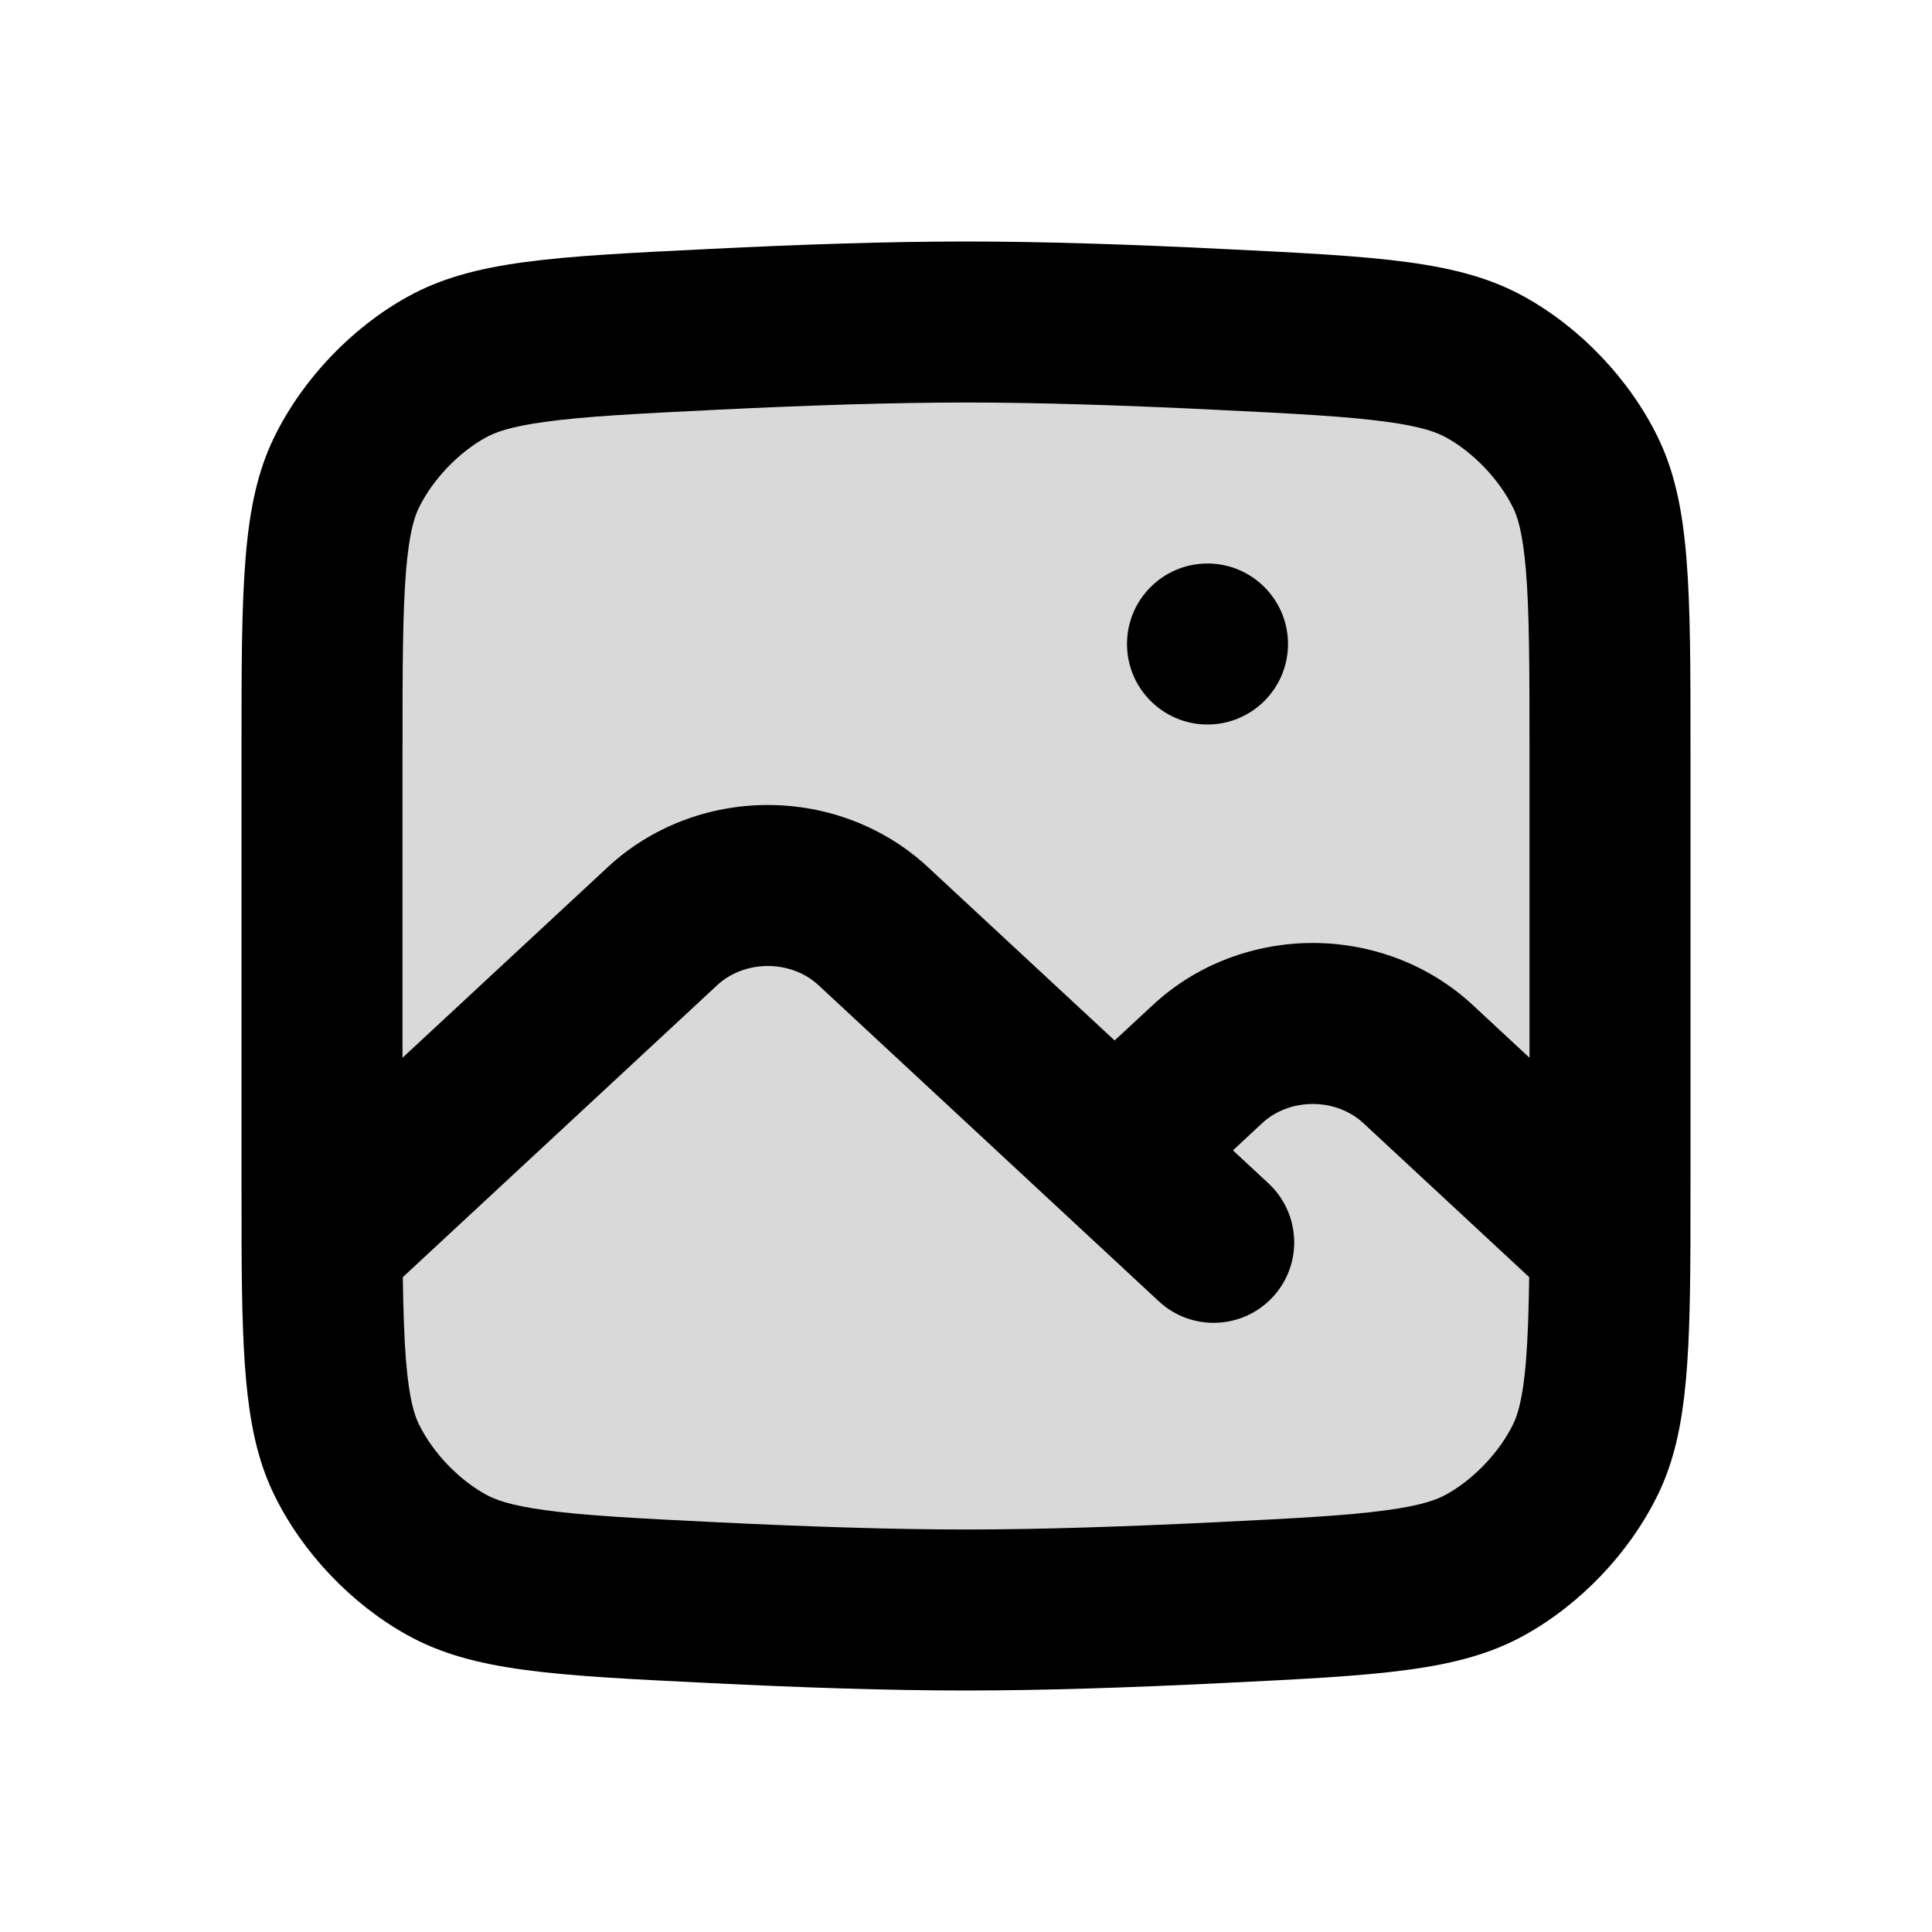 <svg width="24" height="24" viewBox="0 0 24 24" fill="none" xmlns="http://www.w3.org/2000/svg">
<path opacity="0.15" d="M4 9.638C4 7.809 4 6.895 4.364 6.154C4.676 5.52 5.215 4.953 5.833 4.611C6.556 4.211 7.431 4.167 9.18 4.081C10.16 4.033 11.145 4 12 4C12.855 4 13.84 4.033 14.82 4.081C16.569 4.167 17.444 4.211 18.167 4.611C18.785 4.953 19.324 5.52 19.636 6.154C20 6.895 20 7.809 20 9.638V14.362C20 16.191 20 17.105 19.636 17.846C19.324 18.48 18.785 19.047 18.167 19.389C17.444 19.79 16.569 19.832 14.82 19.919C13.84 19.967 12.855 20 12 20C11.145 20 10.16 19.967 9.18 19.919C7.431 19.832 6.556 19.79 5.833 19.389C5.215 19.047 4.676 18.48 4.364 17.846C4 17.105 4 16.191 4 14.362L4 9.638Z" fill="black"/>
<path d="M15 7C14.448 7 14 7.448 14 8C14 8.552 14.448 9 15 9C15.552 9 16 8.552 16 8C16 7.448 15.552 7 15 7Z" fill="black"/>
<path fill-rule="evenodd" clip-rule="evenodd" d="M20.59 18.577C20.941 17.863 20.992 17.006 20.999 15.483C21 15.452 21 15.422 20.999 15.392C21 15.162 21 14.918 21 14.657V9.343C21 7.286 21 6.257 20.59 5.423C20.24 4.71 19.633 4.072 18.938 3.687C18.125 3.237 17.14 3.188 15.172 3.092C14.069 3.037 12.962 3 12 3C11.038 3 9.93 3.037 8.828 3.092C6.86 3.188 5.875 3.237 5.062 3.687C4.367 4.072 3.76 4.71 3.41 5.423C3 6.257 3 7.286 3 9.343V14.657C3 14.918 3 15.162 3.001 15.392C3 15.422 3 15.452 3.001 15.482C3.008 17.006 3.059 17.863 3.41 18.577C3.76 19.291 4.367 19.928 5.062 20.313C5.875 20.763 6.86 20.812 8.828 20.908C9.93 20.963 11.038 21 12 21C12.962 21 14.069 20.963 15.172 20.908C17.14 20.812 18.125 20.763 18.938 20.313C19.633 19.928 20.24 19.291 20.59 18.577ZM16.933 13.949L18.996 15.865C18.99 16.288 18.979 16.624 18.956 16.911C18.915 17.398 18.848 17.589 18.795 17.695C18.625 18.042 18.306 18.376 17.969 18.563C17.856 18.626 17.673 18.7 17.22 18.761C16.73 18.828 16.091 18.861 15.074 18.911C13.988 18.964 12.916 19 12 19C11.084 19 10.012 18.964 8.926 18.911C7.908 18.861 7.27 18.828 6.781 18.761C6.327 18.7 6.144 18.626 6.031 18.563C5.693 18.376 5.375 18.042 5.205 17.695C5.152 17.589 5.085 17.398 5.044 16.911C5.021 16.624 5.01 16.288 5.004 15.865L8.913 12.235C8.989 12.165 9.083 12.105 9.191 12.064C9.299 12.022 9.417 12 9.538 12C9.659 12 9.778 12.022 9.886 12.064C9.994 12.105 10.088 12.165 10.164 12.235L14.396 16.166C14.801 16.541 15.434 16.518 15.81 16.113C16.186 15.709 16.162 15.076 15.757 14.7L15.316 14.29L15.683 13.949C15.758 13.879 15.852 13.82 15.96 13.778C16.068 13.736 16.187 13.714 16.308 13.714C16.429 13.714 16.547 13.736 16.655 13.778C16.763 13.82 16.857 13.879 16.933 13.949ZM19 9.343V13.14L18.294 12.484C18.026 12.235 17.713 12.042 17.373 11.911C17.033 11.781 16.672 11.714 16.308 11.714C15.944 11.714 15.582 11.781 15.242 11.911C14.902 12.042 14.589 12.235 14.322 12.484L13.846 12.925L11.524 10.769C11.257 10.521 10.944 10.328 10.604 10.197C10.264 10.066 9.902 10 9.538 10C9.175 10 8.813 10.066 8.473 10.197C8.133 10.328 7.82 10.521 7.553 10.769L5 13.14V9.343C5 8.281 5.002 7.606 5.044 7.089C5.085 6.602 5.152 6.411 5.205 6.305C5.375 5.958 5.693 5.624 6.031 5.437C6.144 5.374 6.327 5.3 6.781 5.239C7.27 5.172 7.908 5.139 8.926 5.089C10.012 5.036 11.084 5 12 5C12.916 5 13.988 5.036 15.074 5.089C16.091 5.139 16.73 5.172 17.22 5.239C17.673 5.3 17.856 5.374 17.969 5.437C18.306 5.624 18.625 5.958 18.795 6.305C18.848 6.411 18.915 6.602 18.956 7.089C18.998 7.606 19 8.281 19 9.343Z" fill="black"/>
</svg>
